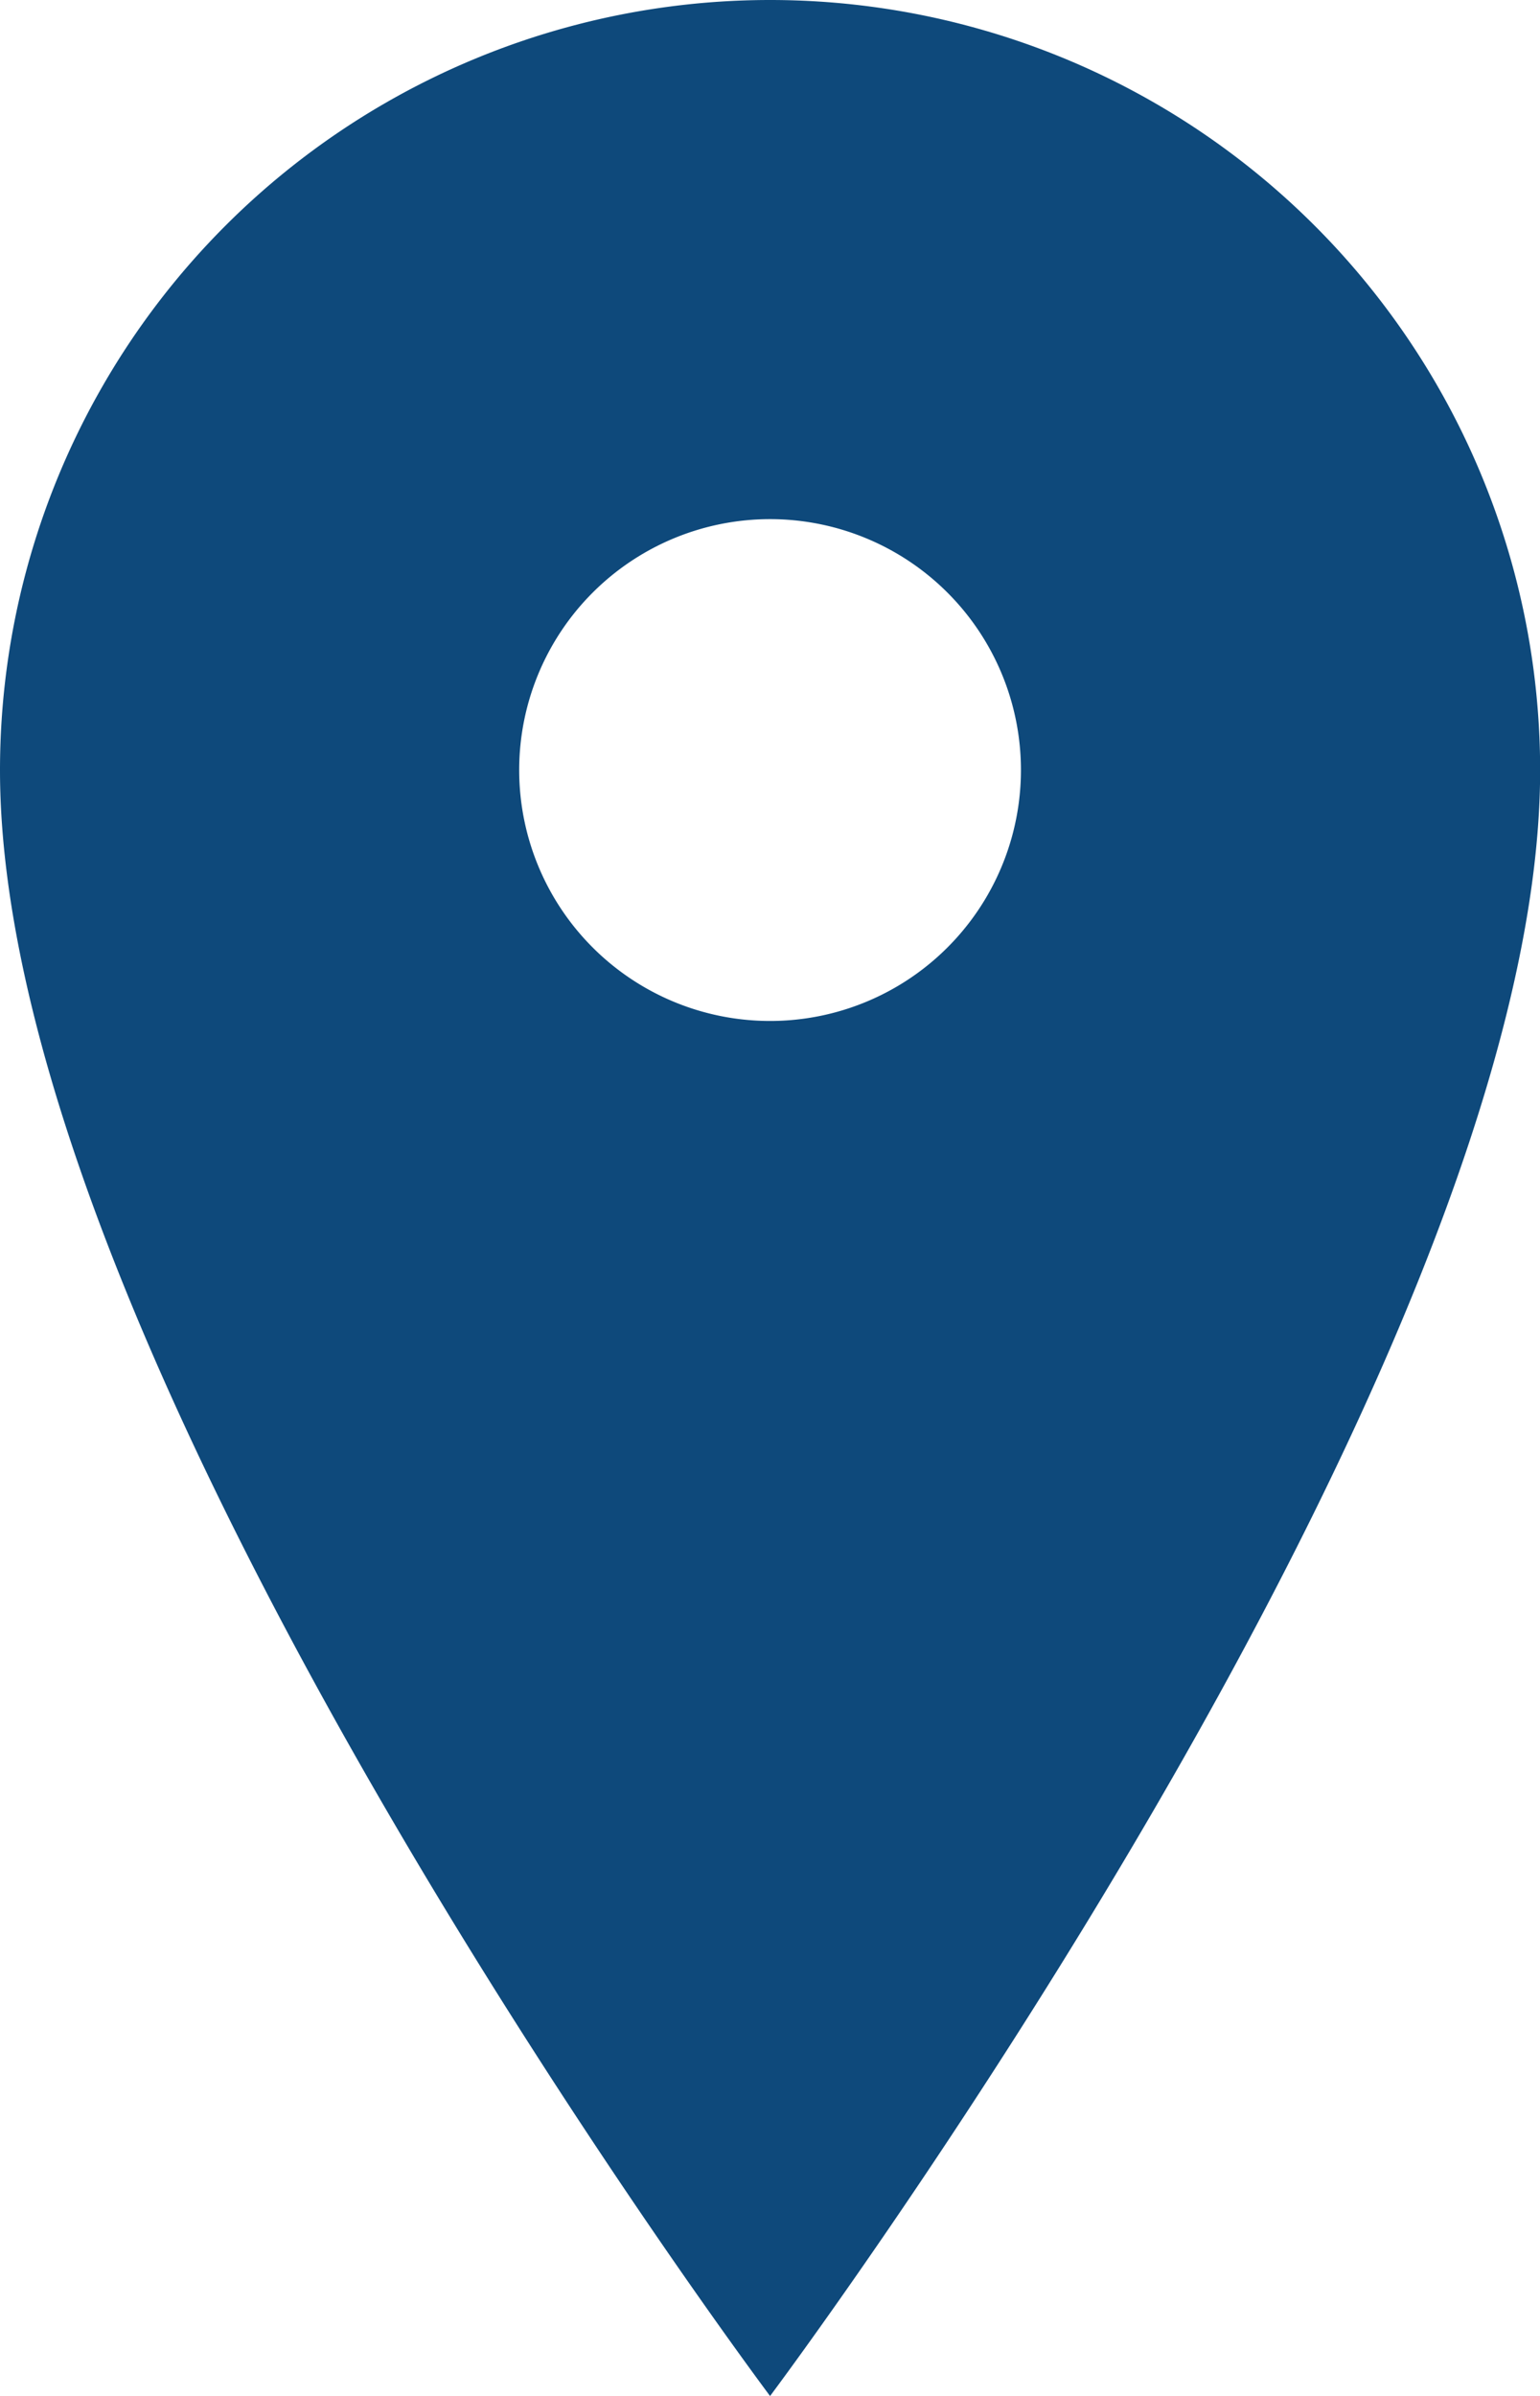<svg xmlns="http://www.w3.org/2000/svg" width="11.571" height="18" viewBox="0 0 11.571 18">
    <path d="M13.661 2.25a5.786 5.786 0 0 0-5.786 5.786c0 4.5 5.786 12.214 5.786 12.214s5.786-7.714 5.786-12.214a5.786 5.786 0 0 0-5.786-5.786zm0 7.67a1.885 1.885 0 1 1 1.885-1.885 1.885 1.885 0 0 1-1.885 1.885z" transform="translate(-7.875 -2.25)" style="fill:#0e497b"/>
</svg>
